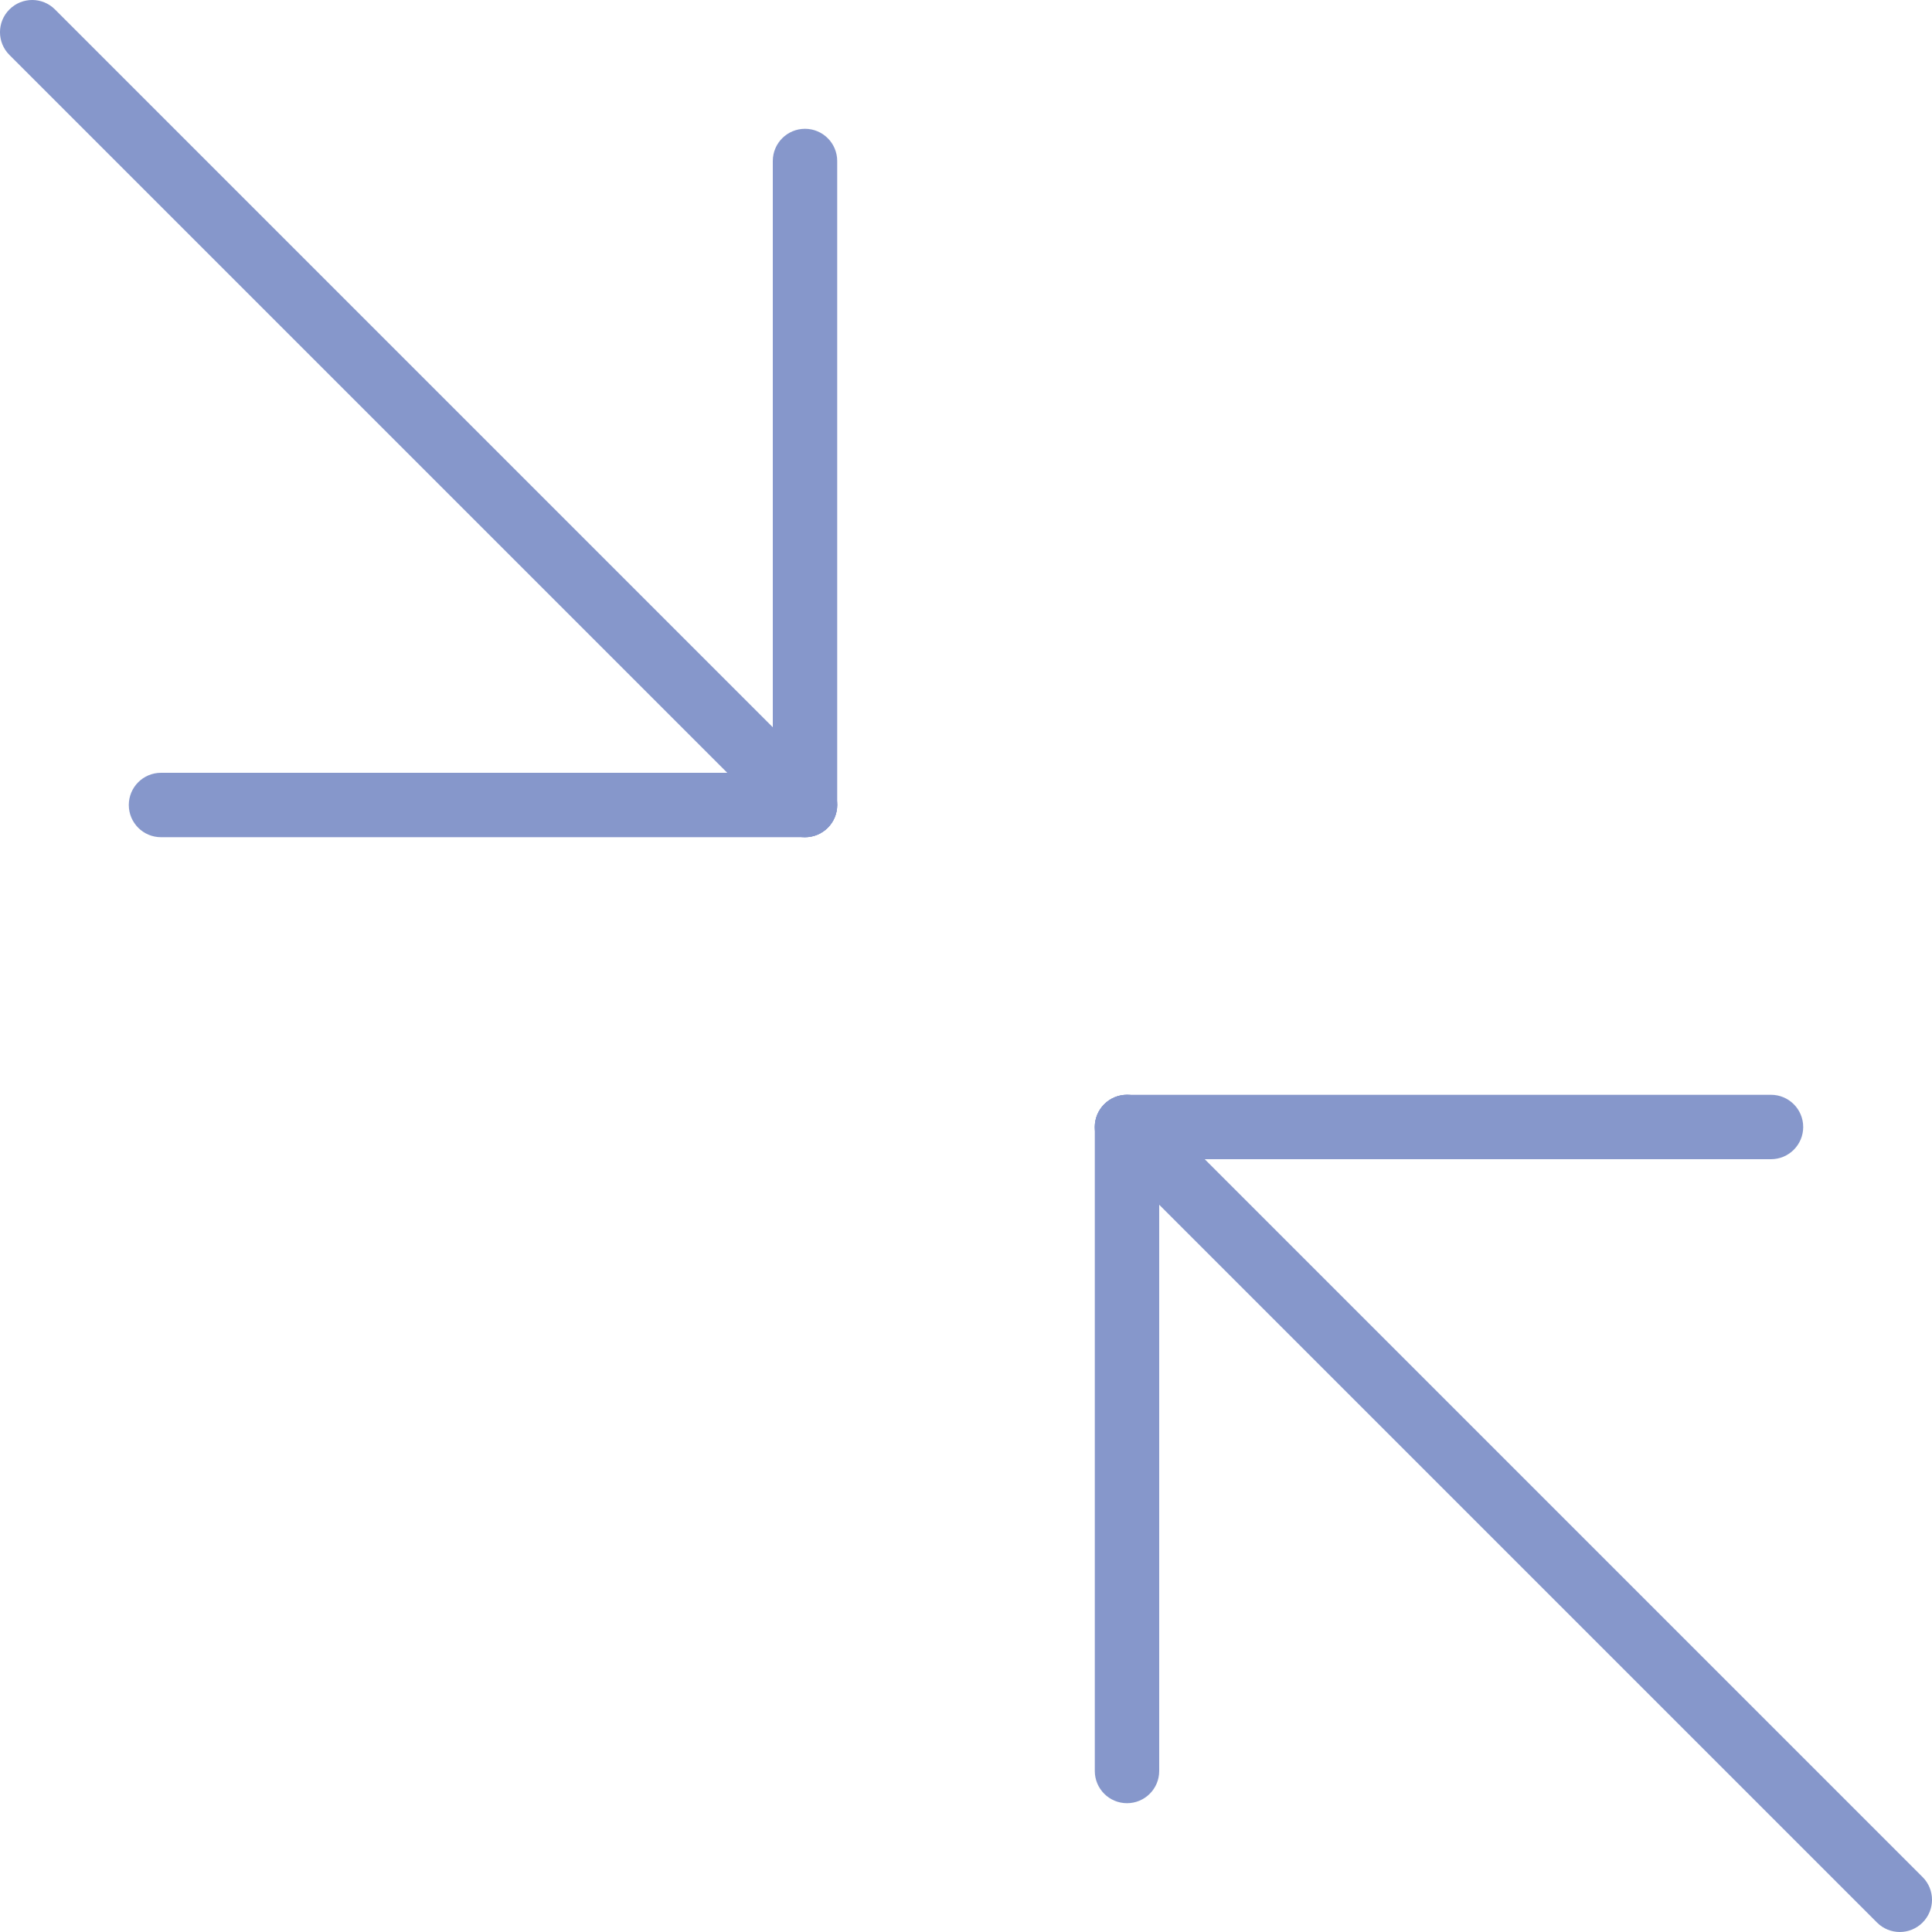<?xml version="1.0" encoding="UTF-8" standalone="no"?>
<svg width="60px" height="60px" viewBox="0 0 60 60" version="1.1" xmlns="http://www.w3.org/2000/svg" xmlns:xlink="http://www.w3.org/1999/xlink" xmlns:sketch="http://www.bohemiancoding.com/sketch/ns">
    <!-- Generator: Sketch 3.2.2 (9983) - http://www.bohemiancoding.com/sketch -->
    <title>134 - Diagonal Minimize (Flat)</title>
    <desc>Created with Sketch.</desc>
    <defs></defs>
    <g id="Page-1" stroke="none" stroke-width="1" fill="none" fill-rule="evenodd" sketch:type="MSPage">
        <g id="134---Diagonal-Minimize-(Flat)" sketch:type="MSLayerGroup" transform="translate(-1, -1)" fill="#8697CB">
            <path d="M56,37 L36,37 C35.447,37 35,36.552 35,36 C35,35.448 35.447,35 36,35 L56,35 C56.553,35 57,35.448 57,36 C57,36.552 56.553,37 56,37" id="Fill-969" sketch:type="MSShapeGroup"></path>
            <path d="M36,57 C35.447,57 35,56.552 35,56 L35,36 C35,35.448 35.447,35 36,35 C36.553,35 37,35.448 37,36 L37,56 C37,56.552 36.553,57 36,57" id="Fill-970" sketch:type="MSShapeGroup"></path>
            <path d="M60,61 C59.744,61 59.488,60.902 59.293,60.707 L35.293,36.707 C34.902,36.316 34.902,35.683 35.293,35.293 C35.684,34.902 36.316,34.902 36.707,35.293 L60.707,59.293 C61.098,59.683 61.098,60.316 60.707,60.707 C60.512,60.902 60.256,61 60,61" id="Fill-971" sketch:type="MSShapeGroup"></path>
            <path d="M26,27 L6,27 C5.447,27 5,26.552 5,26 C5,25.448 5.447,25 6,25 L26,25 C26.553,25 27,25.448 27,26 C27,26.552 26.553,27 26,27" id="Fill-972" sketch:type="MSShapeGroup"></path>
            <path d="M26,27 C25.447,27 25,26.552 25,26 L25,6 C25,5.448 25.447,5 26,5 C26.553,5 27,5.448 27,6 L27,26 C27,26.552 26.553,27 26,27" id="Fill-973" sketch:type="MSShapeGroup"></path>
            <path d="M26,27 C25.744,27 25.488,26.902 25.293,26.707 L1.293,2.707 C0.902,2.316 0.902,1.683 1.293,1.293 C1.684,0.902 2.316,0.902 2.707,1.293 L26.707,25.293 C27.098,25.683 27.098,26.316 26.707,26.707 C26.512,26.902 26.256,27 26,27" id="Fill-974" sketch:type="MSShapeGroup"></path>
        </g>
    </g>
</svg>